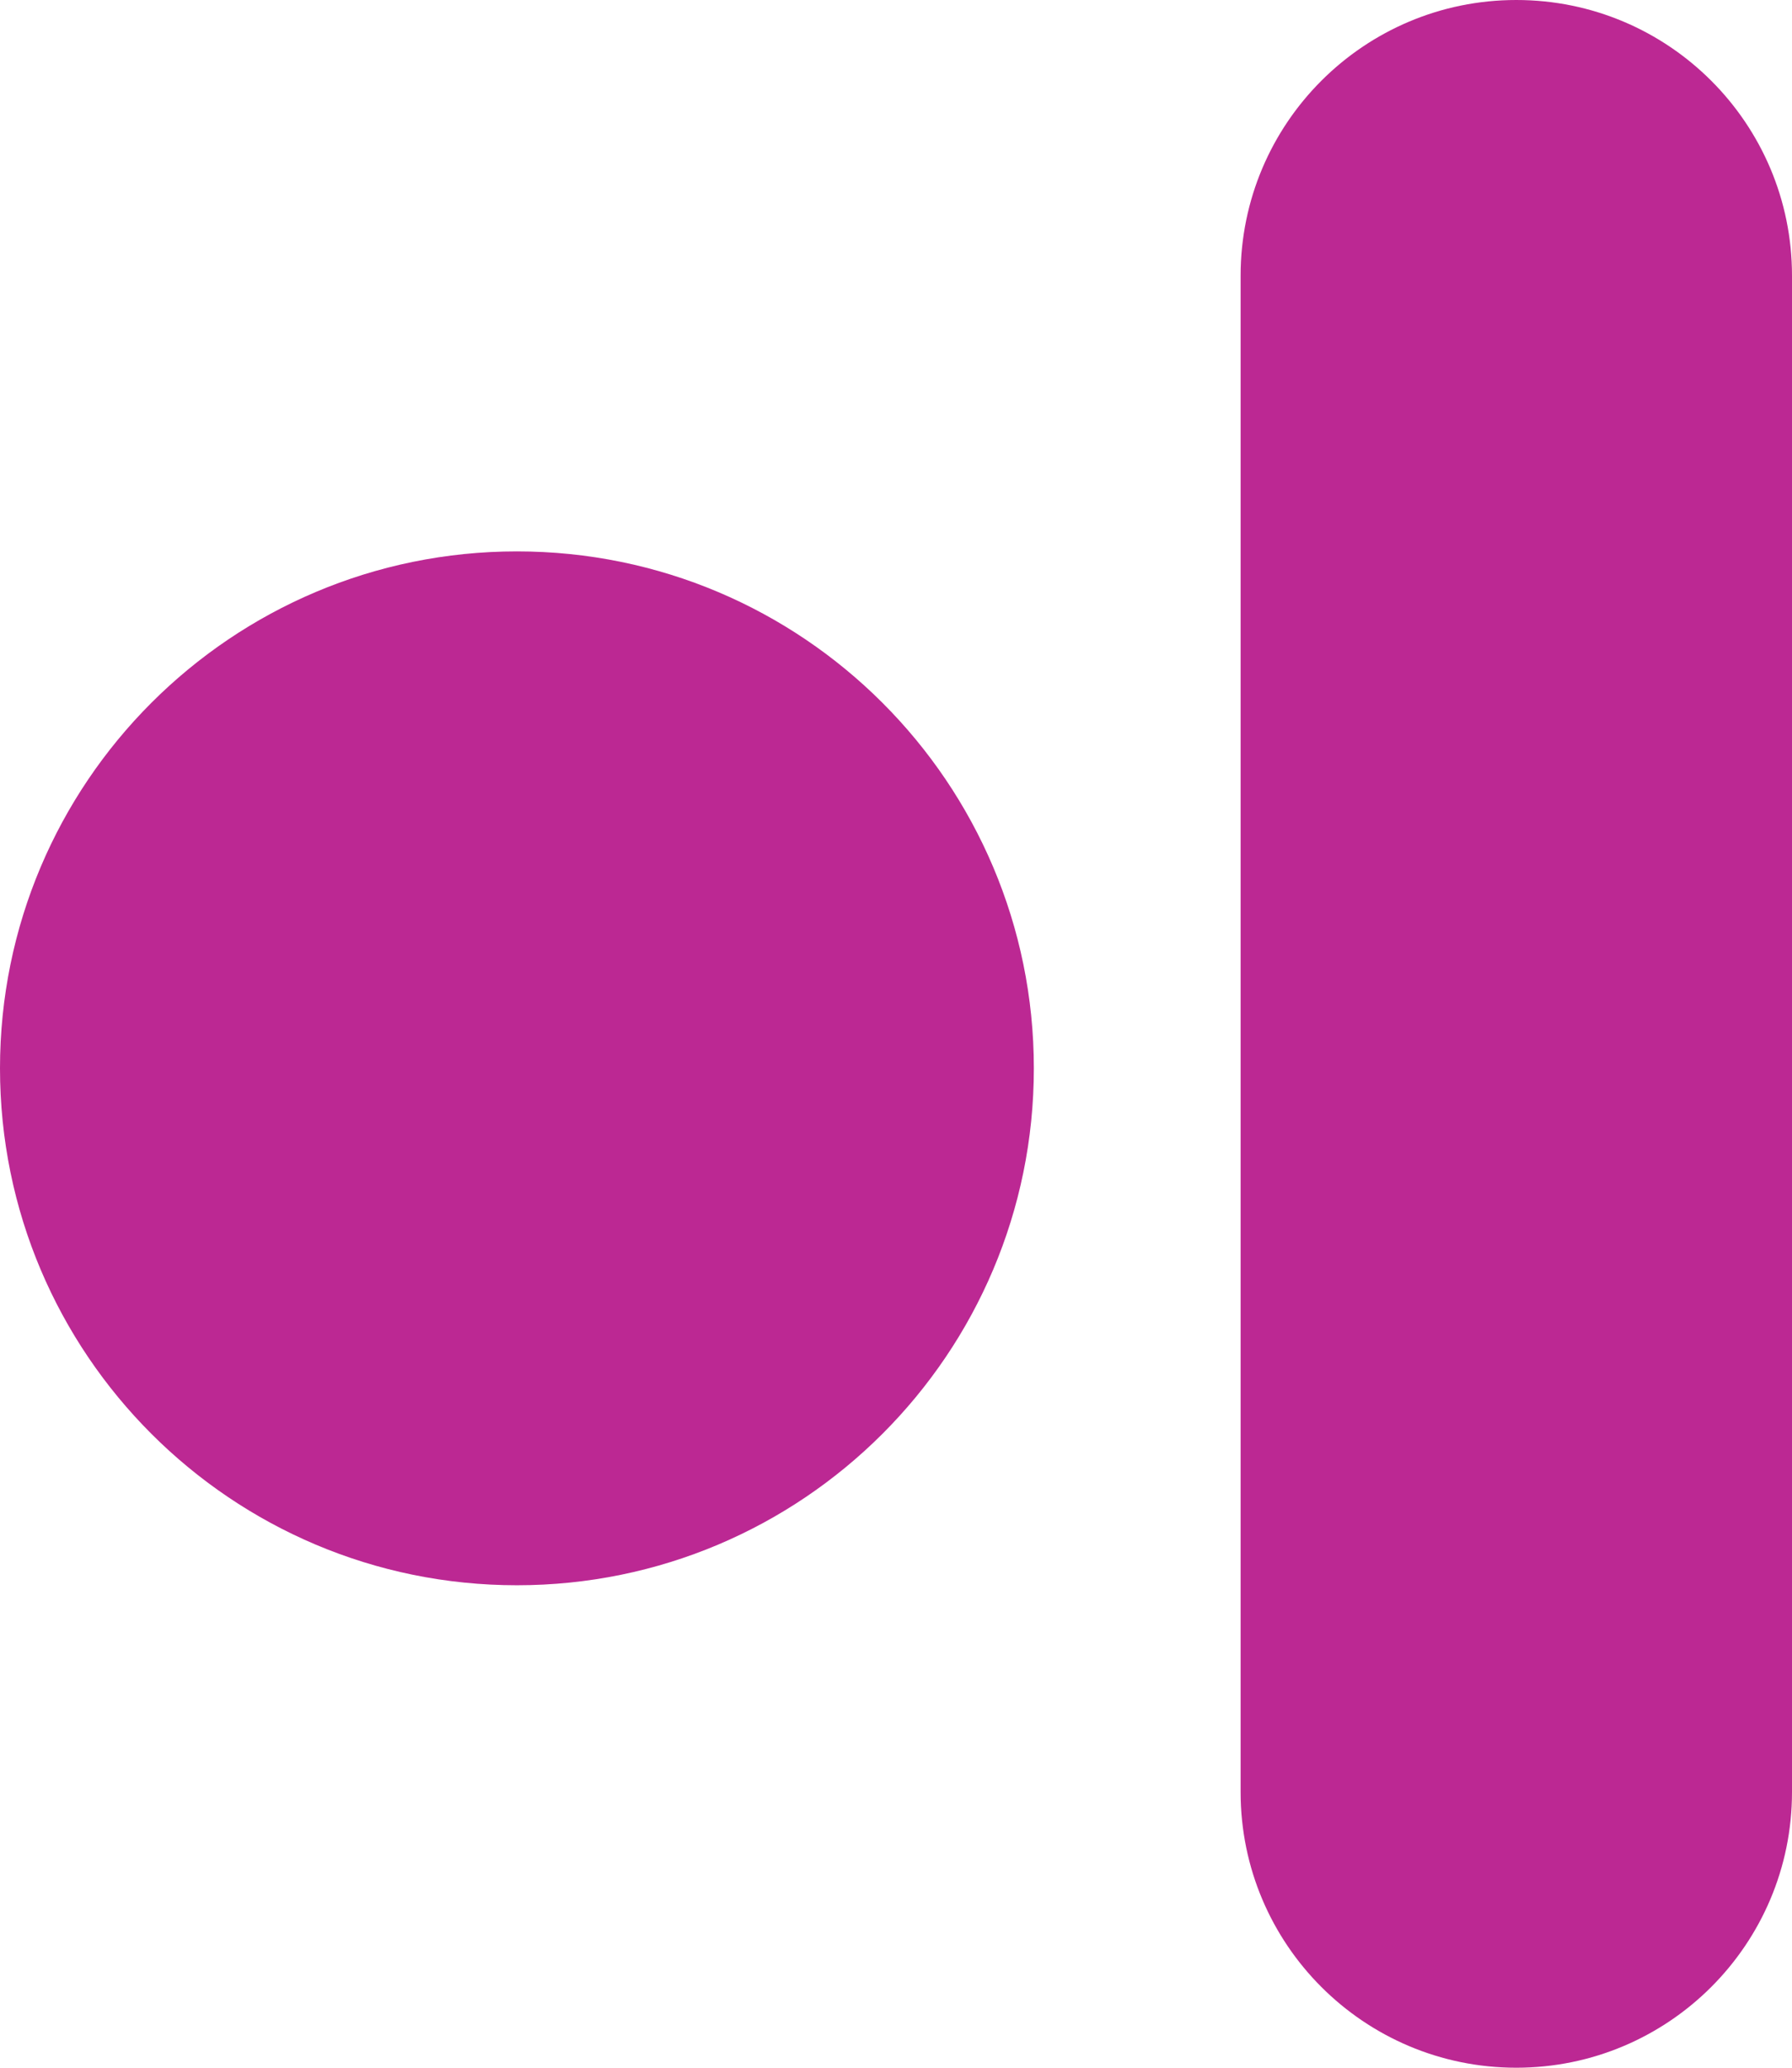 <svg width="26" height="30" viewBox="0 0 26 30" fill="none" xmlns="http://www.w3.org/2000/svg">
    <path d="M15 15.5C15 19.642 11.642 23 7.5 23C3.358 23 0 19.642 0 15.5C0 11.358 3.358 8 7.5 8C11.642 8 15 11.358 15 15.5Z" fill="#BC2893"/>
    <path d="M18 4C18 1.791 19.791 0 22 0C24.209 0 26 1.791 26 4V26C26 28.209 24.209 30 22 30C19.791 30 18 28.209 18 26V4Z" fill="#BC2893"/>
</svg>